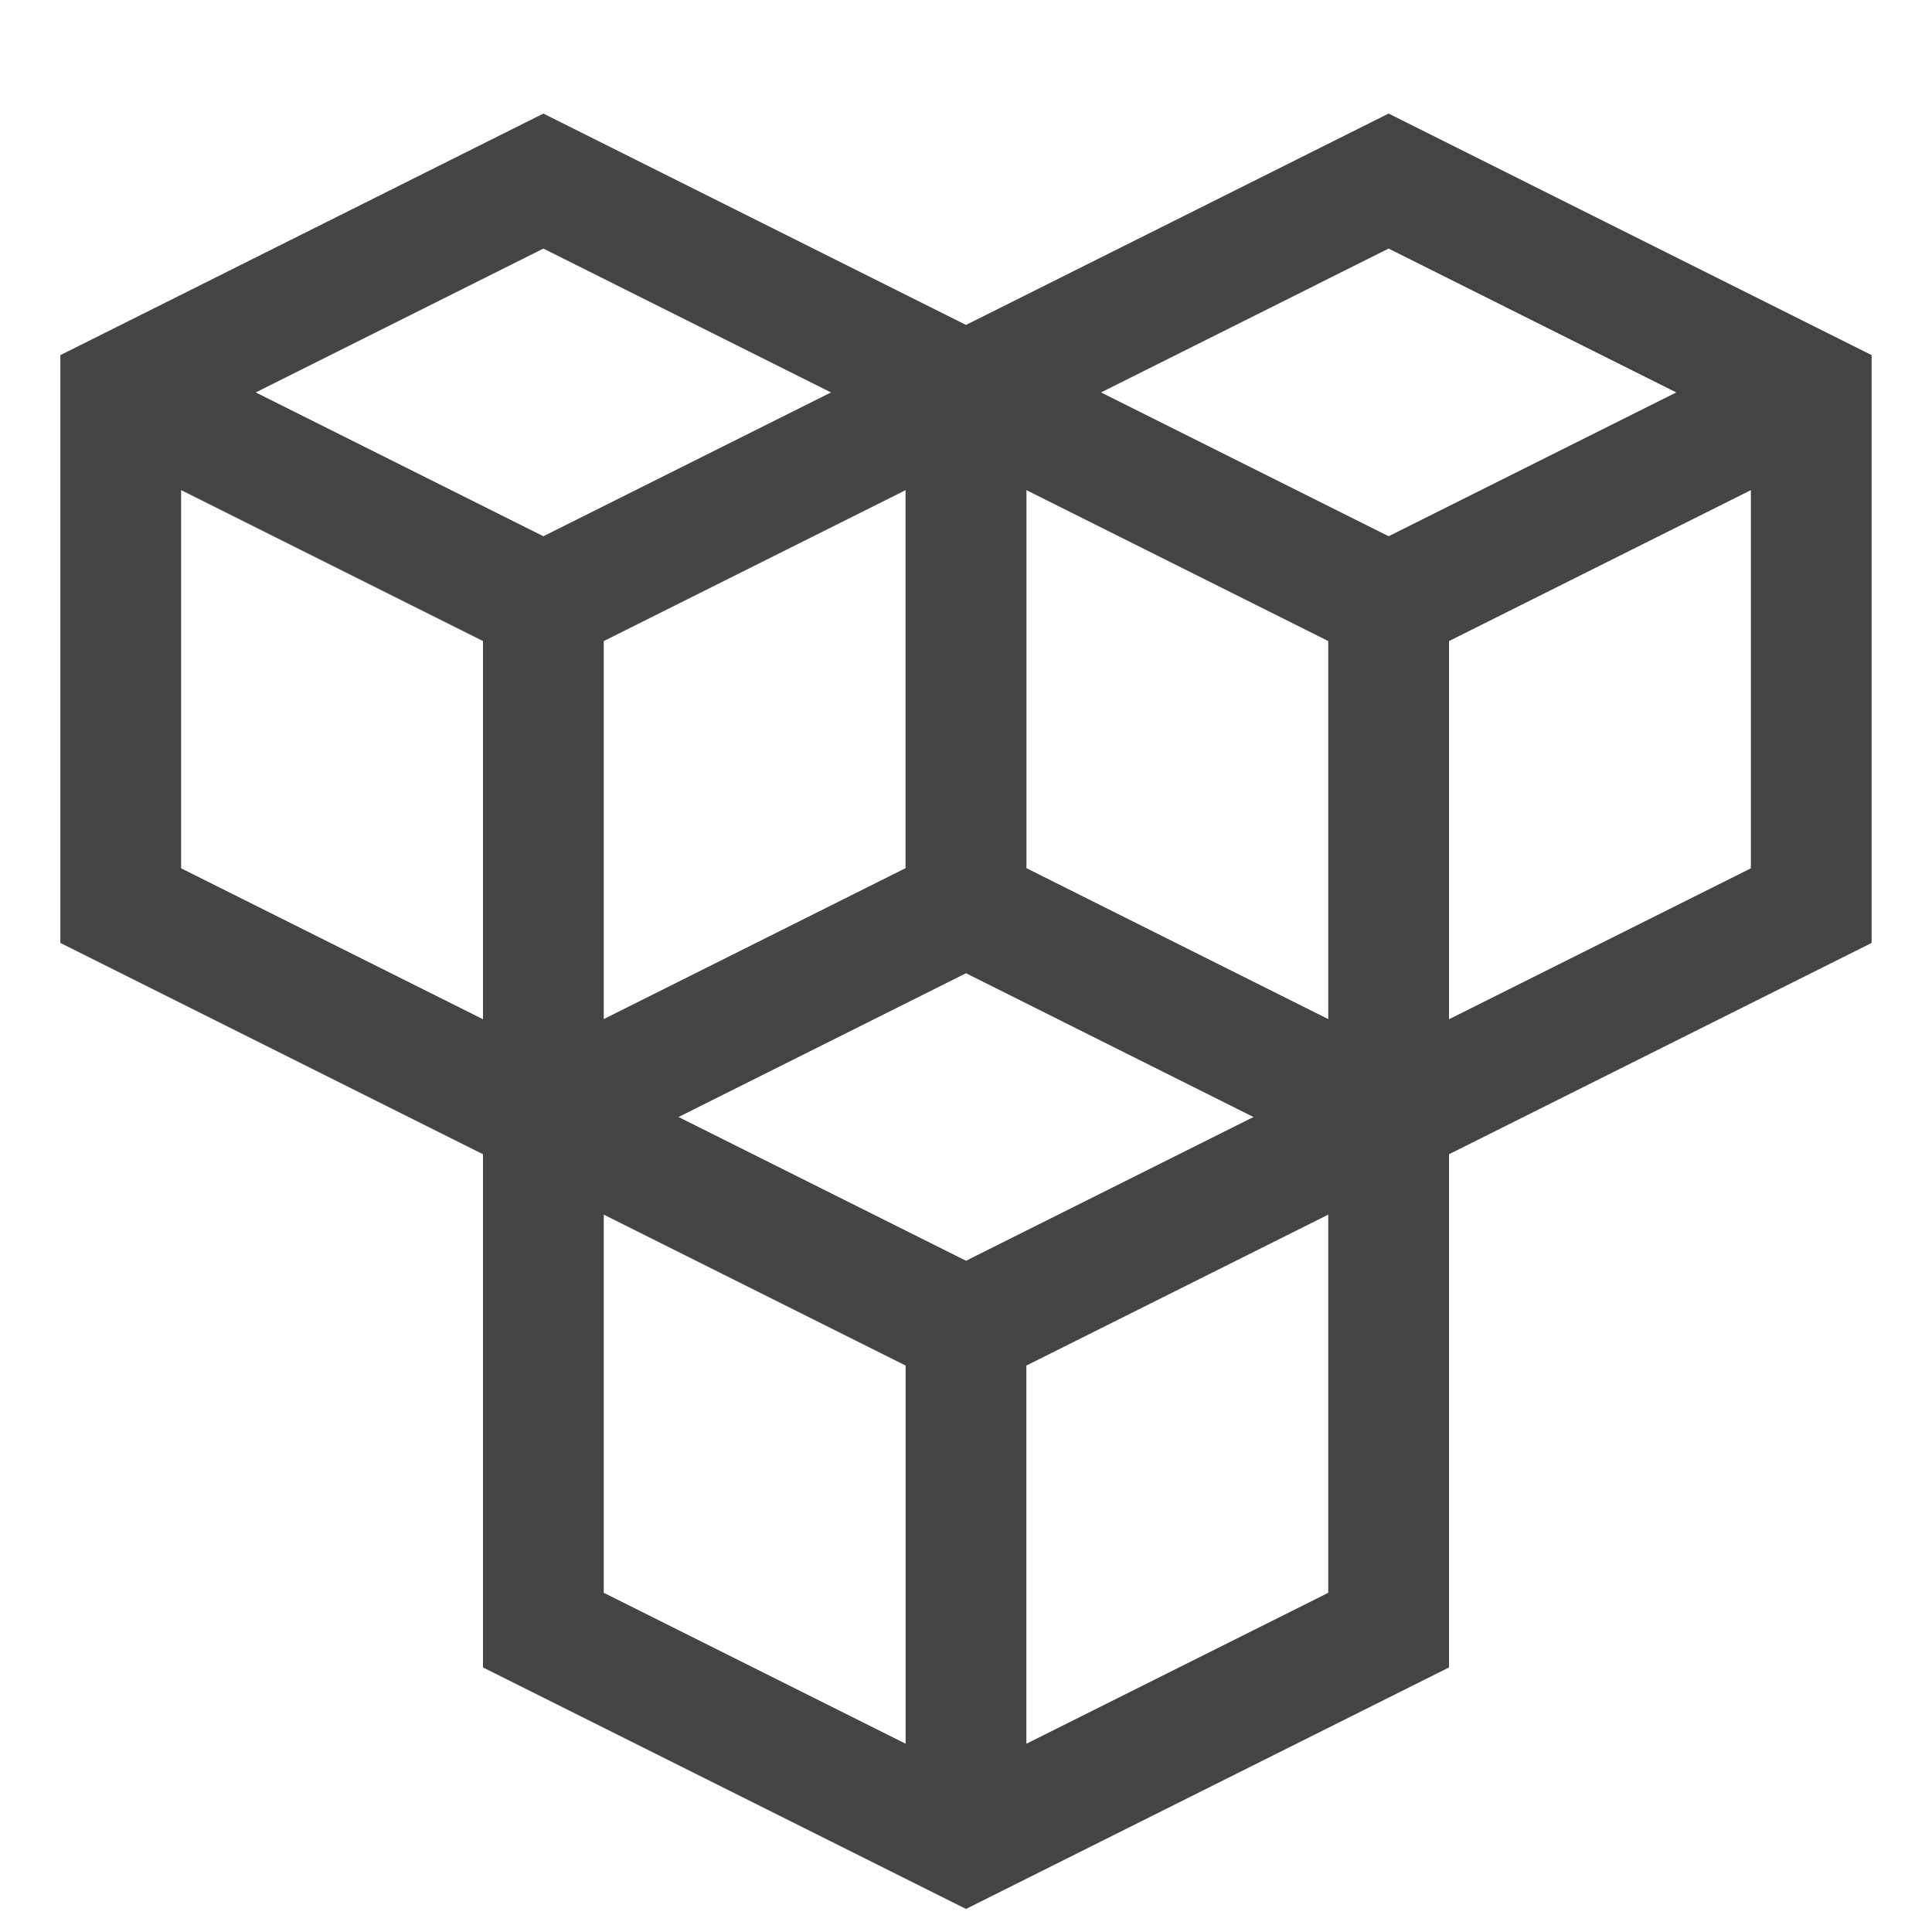 <svg xmlns="http://www.w3.org/2000/svg" xmlns:xlink="http://www.w3.org/1999/xlink" x="0px" y="0px" width="32px" height="32px" viewBox="0 0 32 32">
  <g stroke-width="2" transform="translate(0, 0)">
    <polyline points="2 6.5 9 10 16 6.5" fill="none" stroke="#444444" stroke-miterlimit="10" stroke-width="2" data-cap="butt" stroke-linecap="butt" stroke-linejoin="miter"></polyline>
    <line x1="9" y1="10" x2="9" y2="18.5" fill="none" stroke="#444444" stroke-miterlimit="10" stroke-width="2" data-cap="butt" stroke-linecap="butt" stroke-linejoin="miter"></line>
    <polygon points="16 6.5 9 2.999 2 6.5 2 15 9 18.5 16 15 16 6.5" fill="none" stroke="#444444" stroke-linecap="square" stroke-miterlimit="10" stroke-width="2" stroke-linejoin="miter"></polygon>
    <polyline points="16 6.5 23 10 30 6.5" fill="none" stroke="#444444" stroke-miterlimit="10" stroke-width="2" data-cap="butt" stroke-linecap="butt" stroke-linejoin="miter"></polyline>
    <line x1="23" y1="10" x2="23" y2="18.5" fill="none" stroke="#444444" stroke-miterlimit="10" stroke-width="2" data-cap="butt" stroke-linecap="butt" stroke-linejoin="miter"></line>
    <polygon points="30 6.5 23 2.999 16 6.5 16 15 23 18.5 30 15 30 6.5" fill="none" stroke="#444444" stroke-linecap="square" stroke-miterlimit="10" stroke-width="2" stroke-linejoin="miter"></polygon>
    <polyline points="9 18.5 16 22 23 18.5" fill="none" stroke="#444444" stroke-miterlimit="10" stroke-width="2" data-cap="butt" data-color="color-2" stroke-linecap="butt" stroke-linejoin="miter"></polyline>
    <line x1="16" y1="22" x2="16" y2="30.5" fill="none" stroke="#444444" stroke-miterlimit="10" stroke-width="2" data-cap="butt" data-color="color-2" stroke-linecap="butt" stroke-linejoin="miter"></line>
    <polygon points="23 18.5 16 14.999 9 18.5 9 27 16 30.5 23 27 23 18.5" fill="none" stroke="#444444" stroke-linecap="square" stroke-miterlimit="10" stroke-width="2" data-color="color-2" stroke-linejoin="miter"></polygon>
  </g>
</svg>
